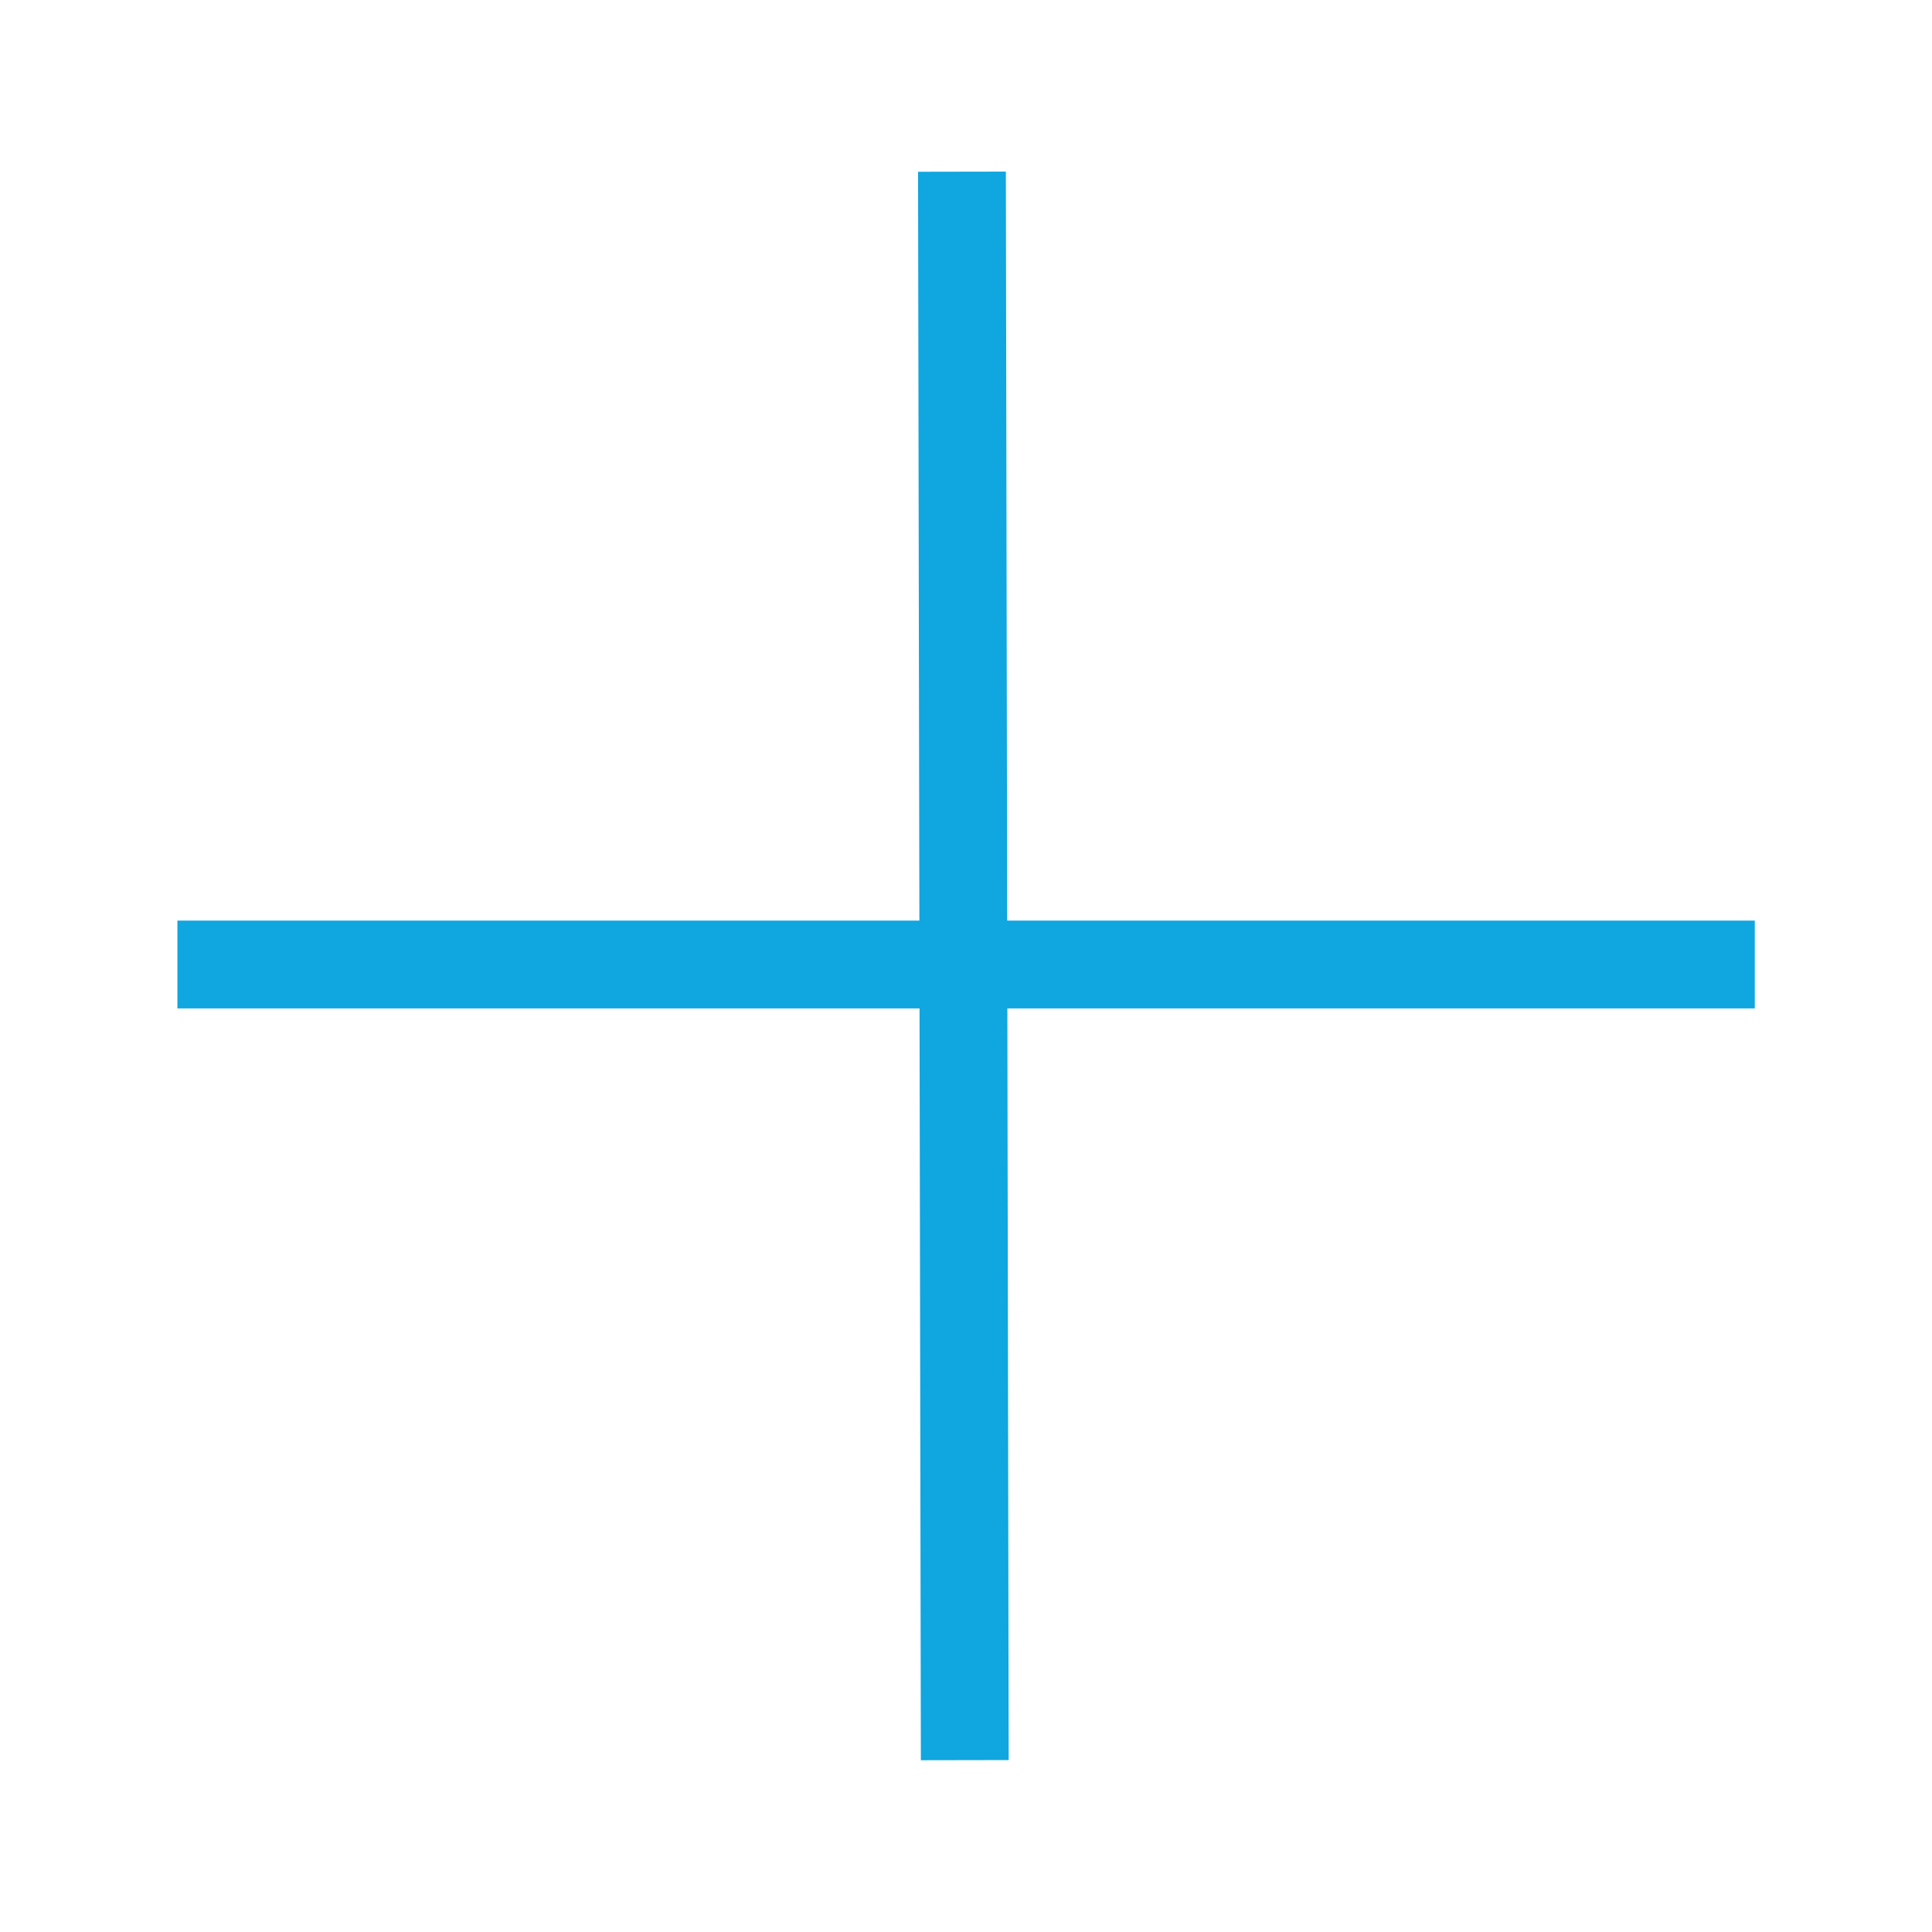 <?xml version="1.0" encoding="UTF-8" standalone="no"?>
<!-- Created with Inkscape (http://www.inkscape.org/) -->

<svg
   xmlns:osb="http://www.openswatchbook.org/uri/2009/osb"
   xmlns:dc="http://purl.org/dc/elements/1.1/"
   xmlns:cc="http://creativecommons.org/ns#"
   xmlns:rdf="http://www.w3.org/1999/02/22-rdf-syntax-ns#"
   xmlns:svg="http://www.w3.org/2000/svg"
   xmlns="http://www.w3.org/2000/svg"
   xmlns:sodipodi="http://sodipodi.sourceforge.net/DTD/sodipodi-0.dtd"
   xmlns:inkscape="http://www.inkscape.org/namespaces/inkscape"
   width="22"
   height="22"
   viewBox="0 0 22 22"
   id="svg2"
   version="1.1"
   inkscape:version="0.91 r13725"
   sodipodi:docname="add.svg">
  <defs
     id="defs4">
    <linearGradient
       id="linearGradient6735"
       osb:paint="solid">
      <stop
         style="stop-color:#10a6df;stop-opacity:1;"
         offset="0"
         id="stop6737" />
    </linearGradient>
    <linearGradient
       inkscape:collect="always"
       id="linearGradient4156"
       osb:paint="gradient">
      <stop
         style="stop-color:#000000;stop-opacity:1;"
         offset="0"
         id="stop4158" />
      <stop
         style="stop-color:#000000;stop-opacity:0;"
         offset="1"
         id="stop4160" />
    </linearGradient>
    <inkscape:path-effect
       effect="spiro"
       id="path-effect4154"
       is_visible="true" />
    <inkscape:path-effect
       effect="spiro"
       id="path-effect4146"
       is_visible="true" />
    <inkscape:path-effect
       effect="spiro"
       id="path-effect4142"
       is_visible="true" />
  </defs>
  <sodipodi:namedview
     id="base"
     pagecolor="#ffffff"
     bordercolor="#666666"
     borderopacity="1.0"
     inkscape:pageopacity="0.0"
     inkscape:pageshadow="2"
     inkscape:zoom="31.678384"
     inkscape:cx="12.934849"
     inkscape:cy="10.669852"
     inkscape:document-units="px"
     inkscape:current-layer="layer1"
     showgrid="false"
     units="px"
     inkscape:window-width="1280"
     inkscape:window-height="962"
     inkscape:window-x="-8"
     inkscape:window-y="-8"
     inkscape:window-maximized="1" />
  <g
     inkscape:label="Layer 1"
     inkscape:groupmode="layer"
     id="layer1"
     transform="translate(0,-1030.362)">
    <path
       style="fill:none;fill-rule:evenodd;stroke:#10a6df;stroke-width:1px;stroke-linecap:butt;stroke-linejoin:miter;stroke-opacity:1"
       d="m 10.954,1032.317 0.032,18.088"
       id="path4144"
       inkscape:path-effect="#path-effect4146"
       inkscape:original-d="m 10.953841,1032.317 0.03157,18.088"
       inkscape:connector-curvature="0" />
    <path
       style="fill:#10a6df;fill-rule:evenodd;stroke:#10a6df;stroke-width:1px;stroke-linecap:butt;stroke-linejoin:miter;stroke-opacity:1;fill-opacity:1"
       d="m 2.02,1041.345 17.962,0"
       id="path4152"
       inkscape:path-effect="#path-effect4154"
       inkscape:original-d="m 2.0203041,1041.3452 17.9617749,0"
       inkscape:connector-curvature="0" />
  </g>
</svg>
